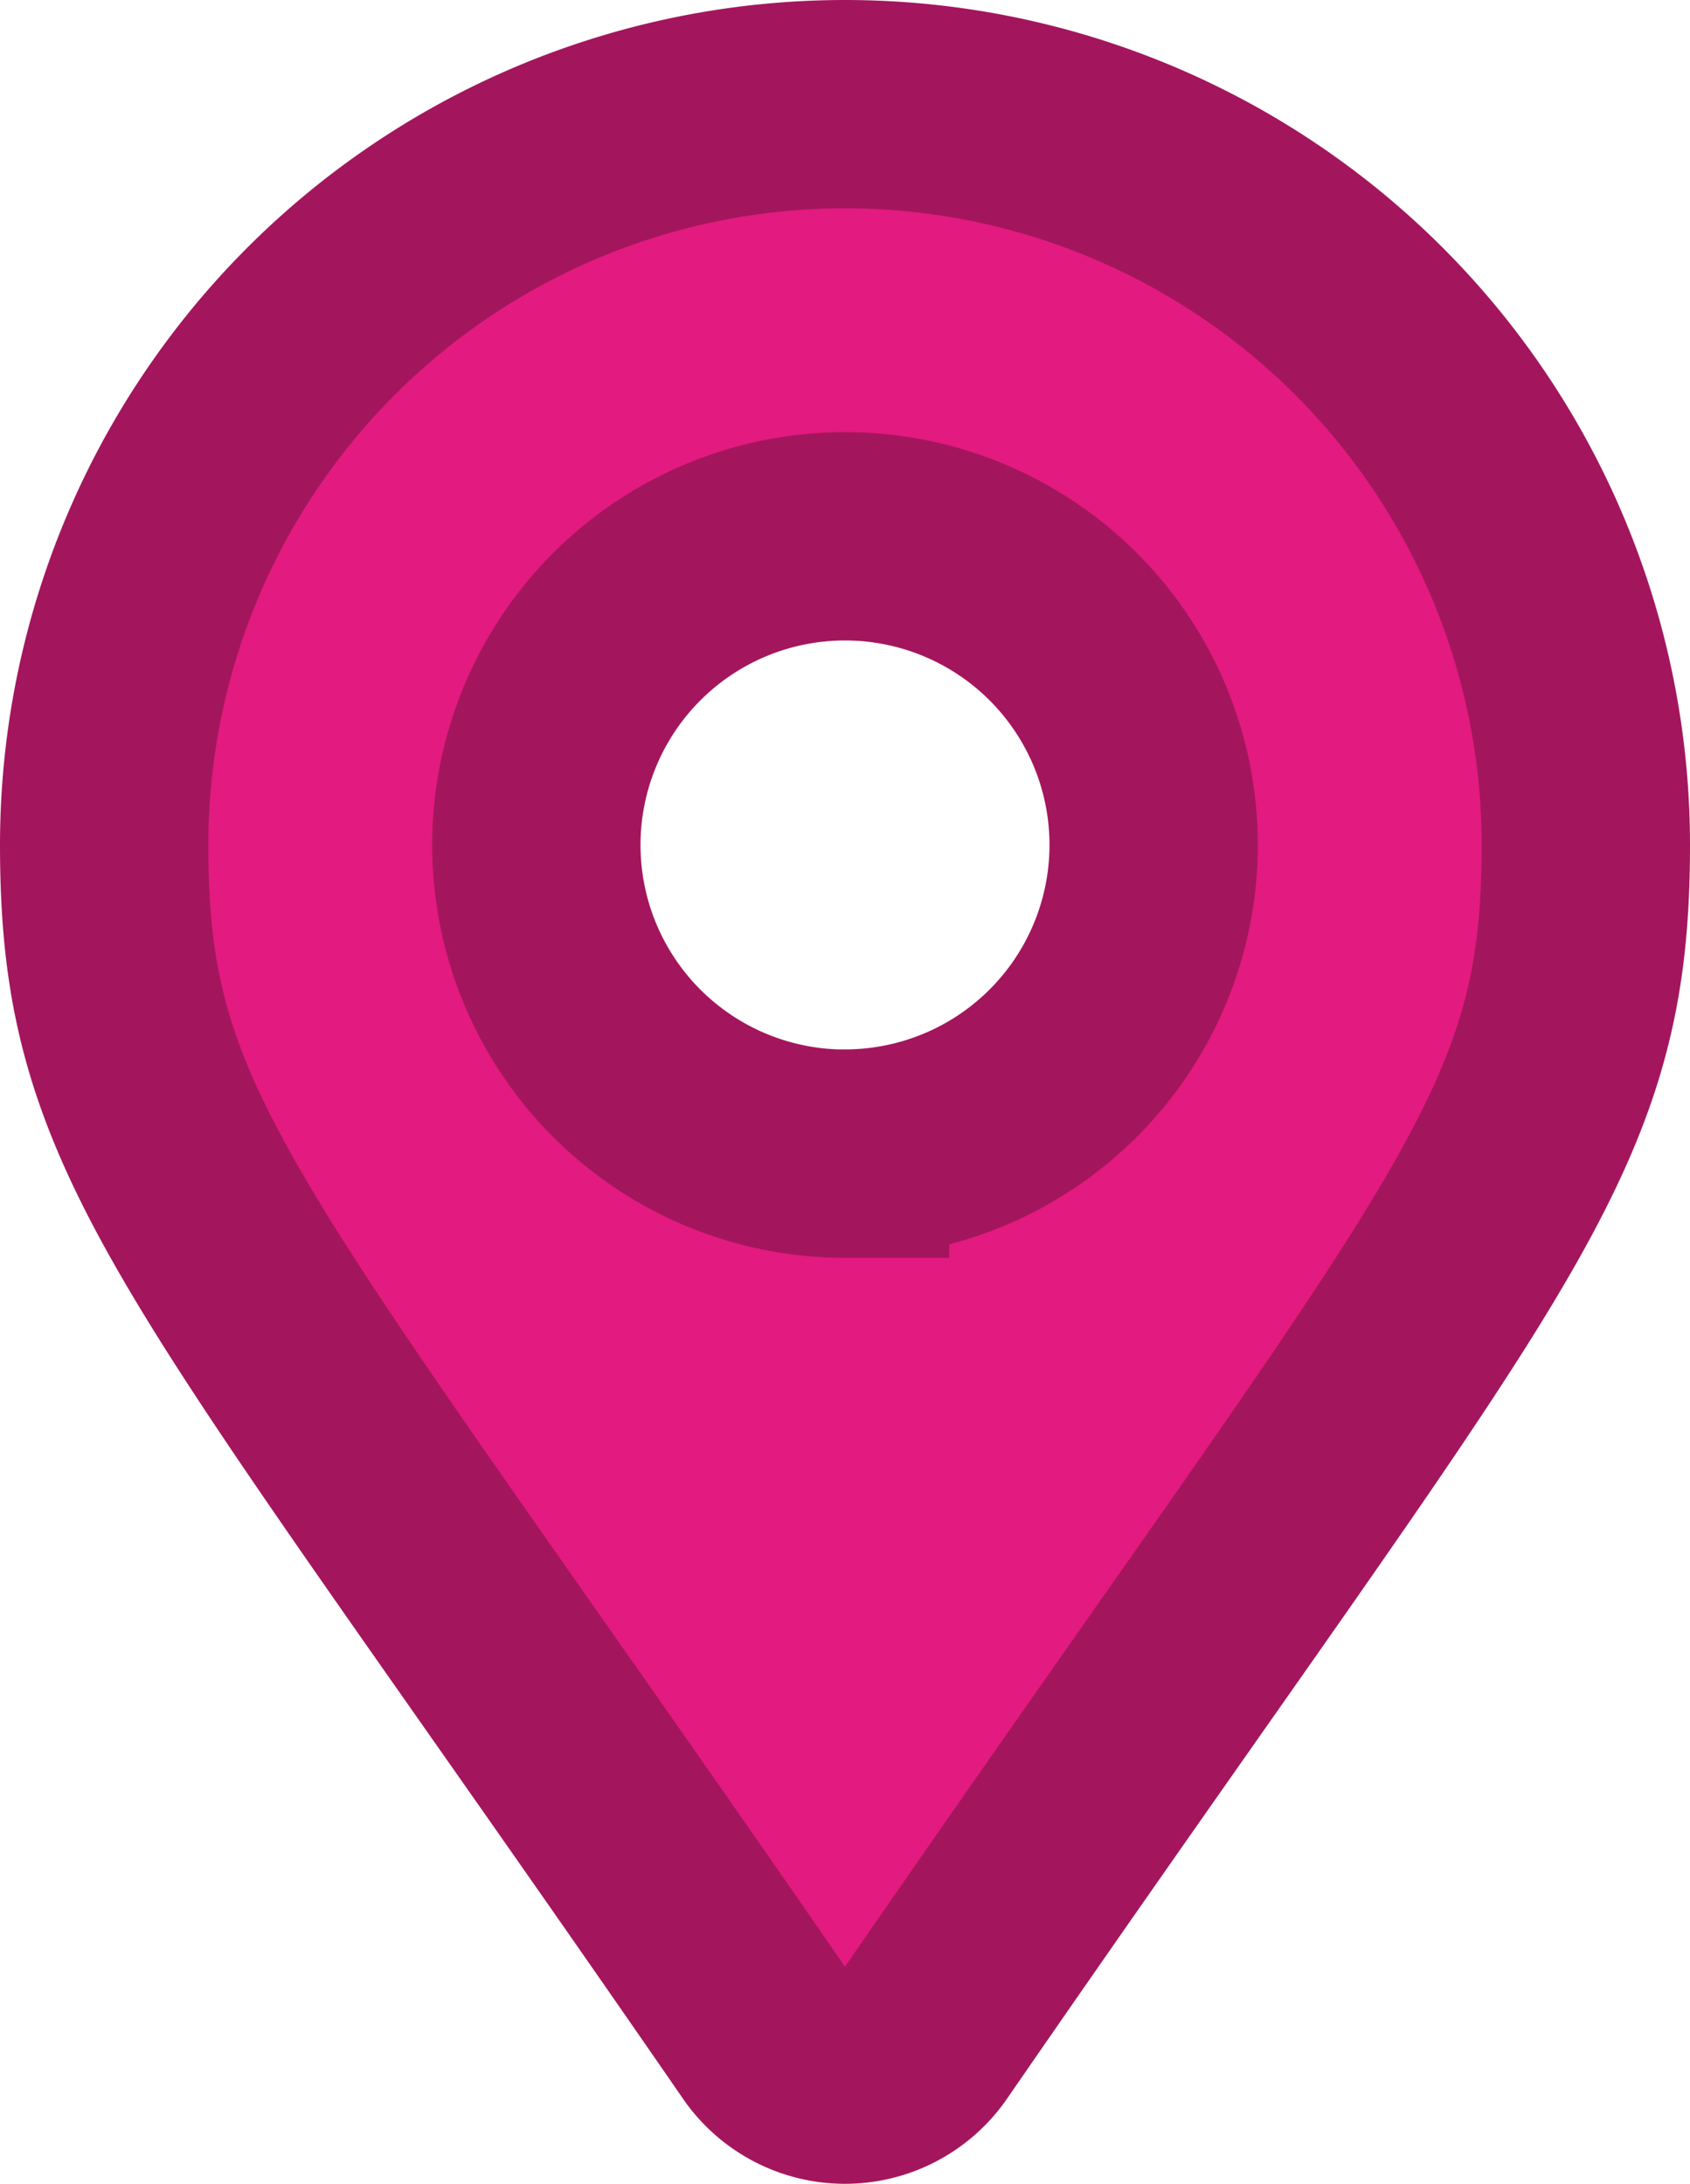 <svg xmlns="http://www.w3.org/2000/svg" width="16.224" height="20.966" viewBox="0 0 16.224 20.966">
  <g id="Grupo_13168" data-name="Grupo 13168" transform="translate(1 1)">
    <path id="Icon_awesome-map-marker-alt" data-name="Icon awesome-map-marker-alt" d="M6.381,18.583C1,10.781,0,9.98,0,7.112a7.112,7.112,0,0,1,14.224,0c0,2.868-1,3.668-6.381,11.471a.889.889,0,0,1-1.462,0Zm.731-8.508A2.963,2.963,0,1,0,4.149,7.112,2.963,2.963,0,0,0,7.112,10.076Z" transform="translate(0 0)" fill="#e31a7f" stroke="#a3165d" stroke-width="2"/>
  </g>
</svg>
